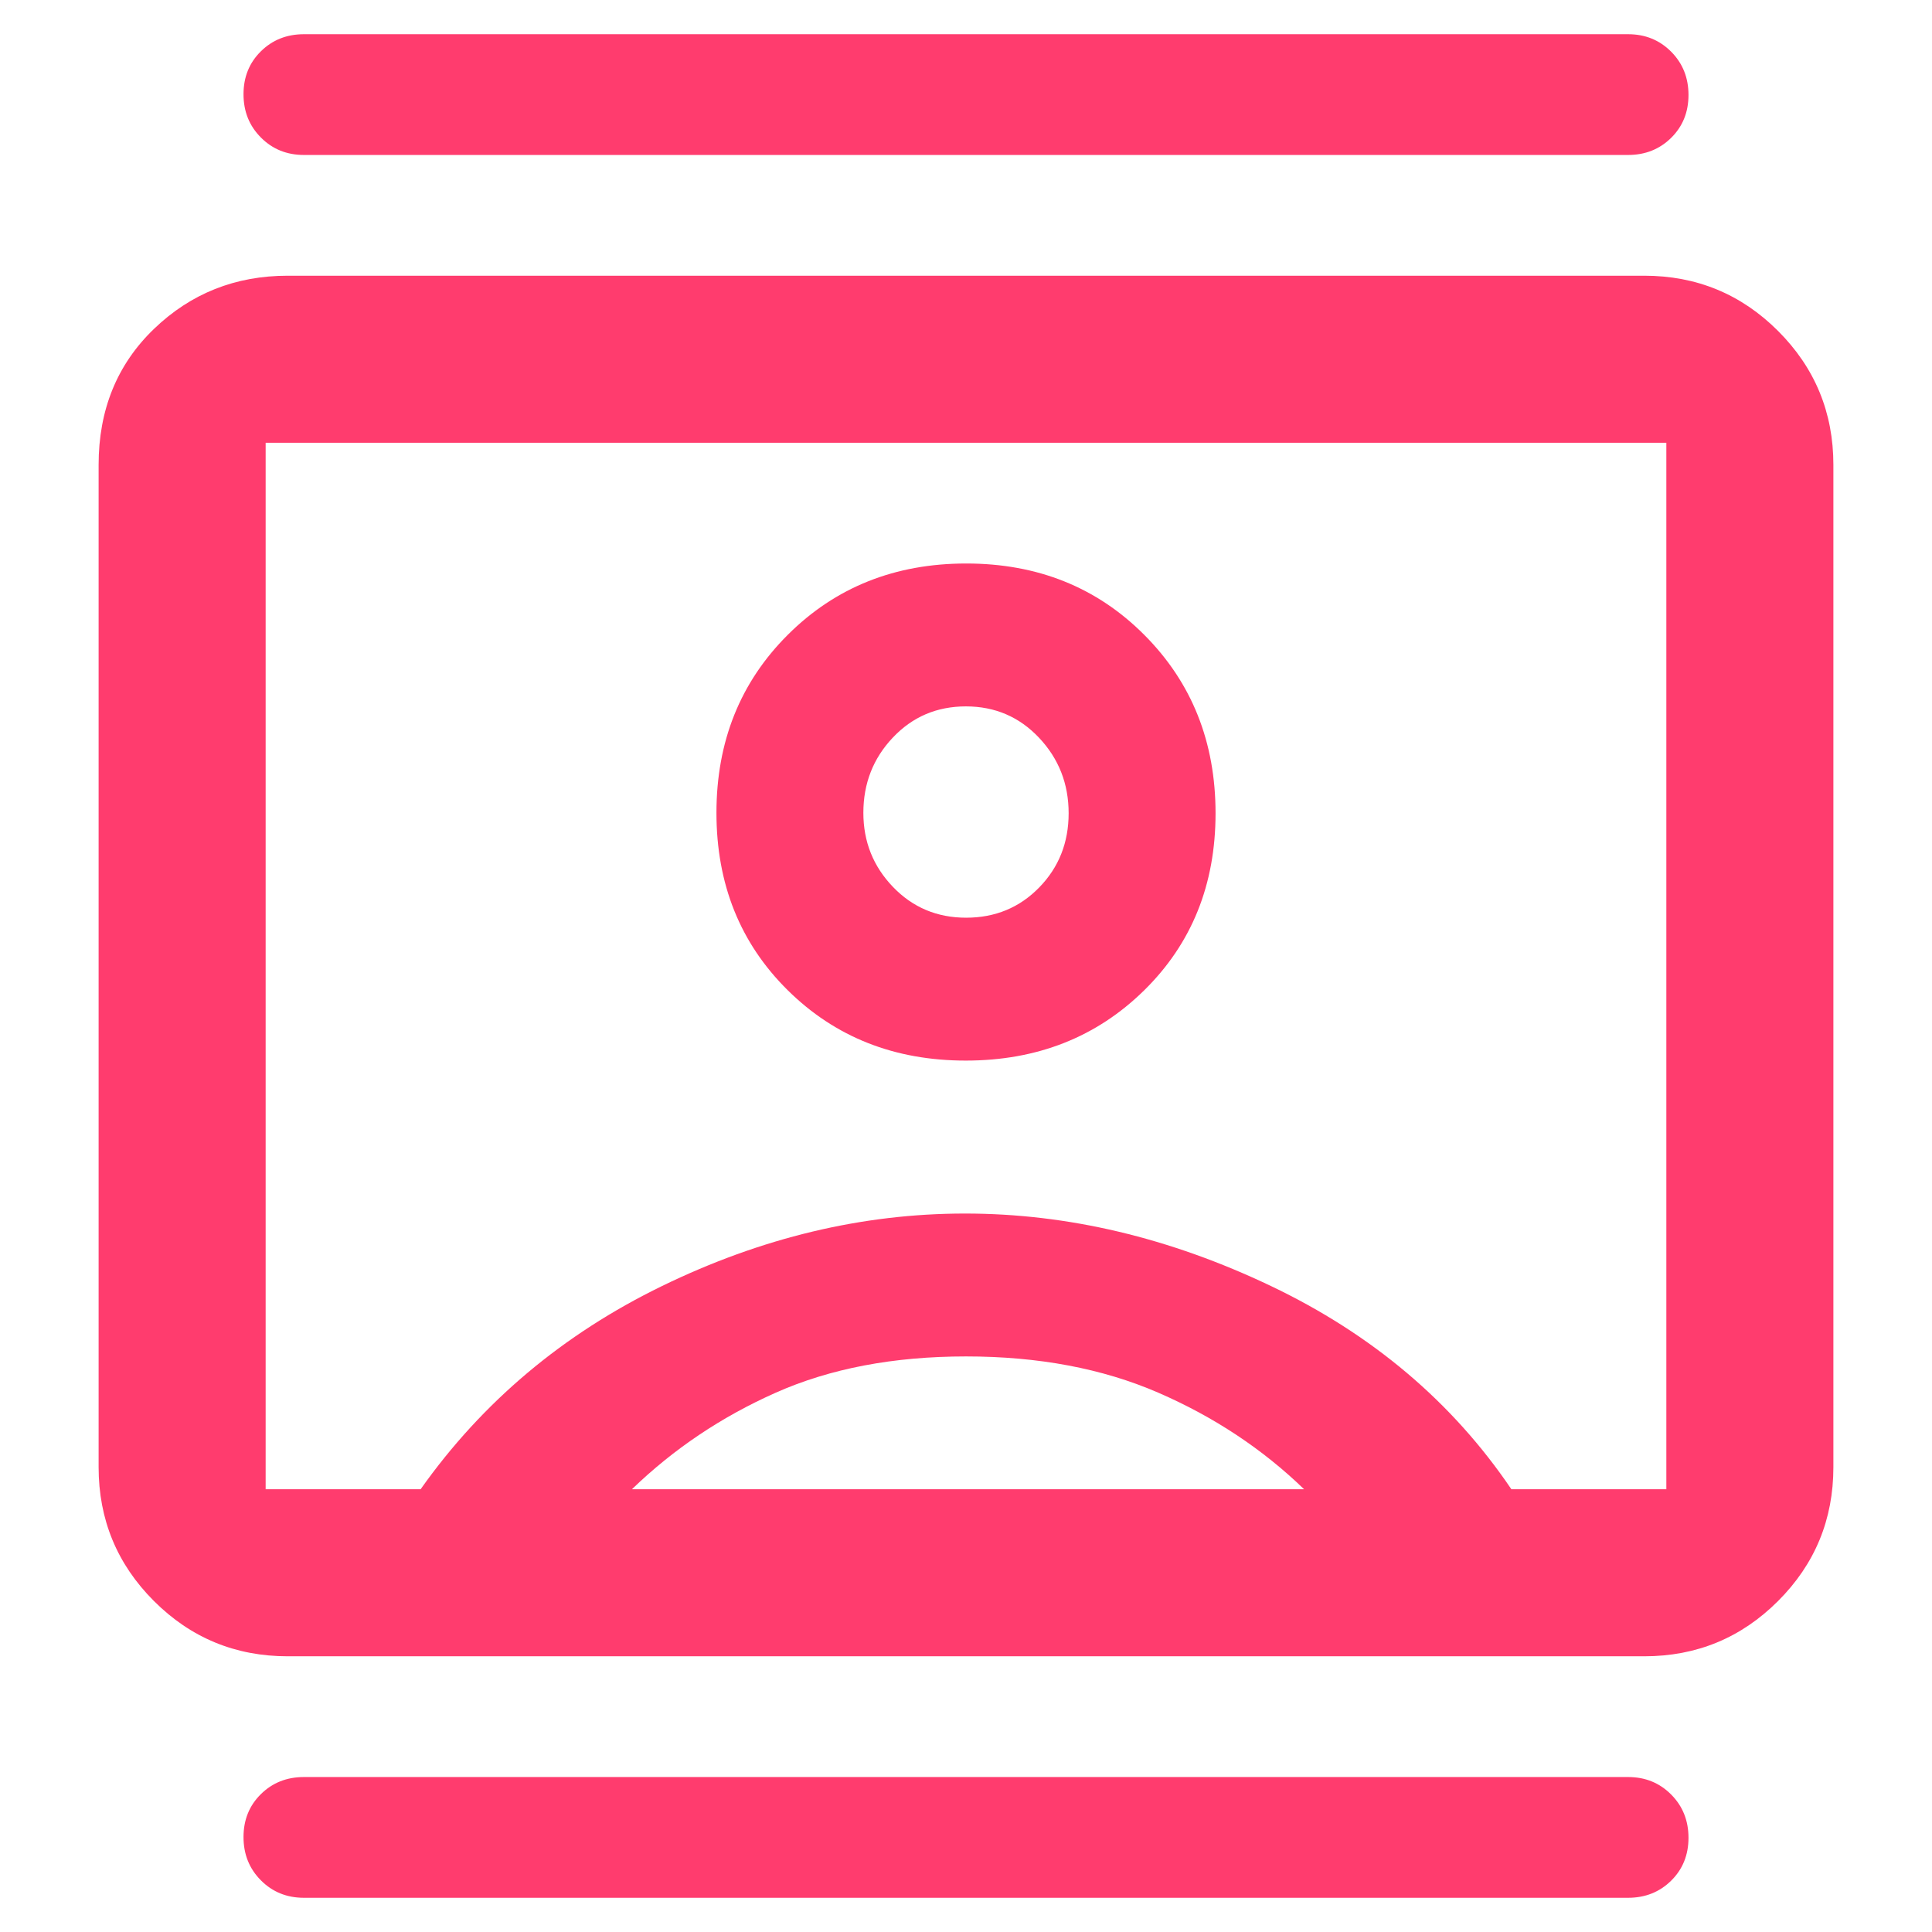 <svg height="48" viewBox="0 -960 960 960" width="48" xmlns="http://www.w3.org/2000/svg"><path fill="rgb(255, 60, 110)" d="m151-17q-12.75 0-21.37-8.68-8.63-8.67-8.63-21.5 0-12.82 8.63-21.32 8.62-8.5 21.37-8.5h658q12.75 0 21.38 8.68 8.62 8.67 8.62 21.5 0 12.82-8.62 21.32-8.63 8.5-21.38 8.5zm0-866q-12.75 0-21.37-8.68-8.63-8.67-8.63-21.5 0-12.82 8.63-21.32 8.62-8.5 21.37-8.5h658q12.75 0 21.38 8.68 8.62 8.67 8.62 21.5 0 12.82-8.62 21.32-8.63 8.5-21.38 8.5zm328.88 450q53.12 0 88.62-34.88 35.5-34.88 35.5-88t-35.38-88.62q-35.38-35.5-88.5-35.5t-88.62 35.38q-35.5 35.38-35.5 88.5t35.38 88.12q35.38 35 88.5 35zm-336.88 296q-39.05 0-66.53-27.48-27.47-27.47-27.47-66.52v-498q0-41.05 27.47-67.53 27.48-26.47 66.53-26.47h674q39.05 0 66.53 27.47 27.47 27.48 27.47 66.53v498q0 39.05-27.47 66.52-27.48 27.48-66.53 27.48zm66-83q46-65 120-101t150.5-36q76.5 0 152 36t119.5 101h77v-520h-696v520zm105 0h334q-31-30-72.5-48t-95.5-18q-54 0-94.5 18t-71.5 48zm166.05-284q-21.65 0-36.35-15.31-14.7-15.3-14.7-36.8 0-21.92 14.65-37.4 14.64-15.49 36.3-15.49 21.65 0 36.35 15.59 14.7 15.59 14.7 37.5t-14.65 36.91q-14.64 15-36.3 15z"/></svg>